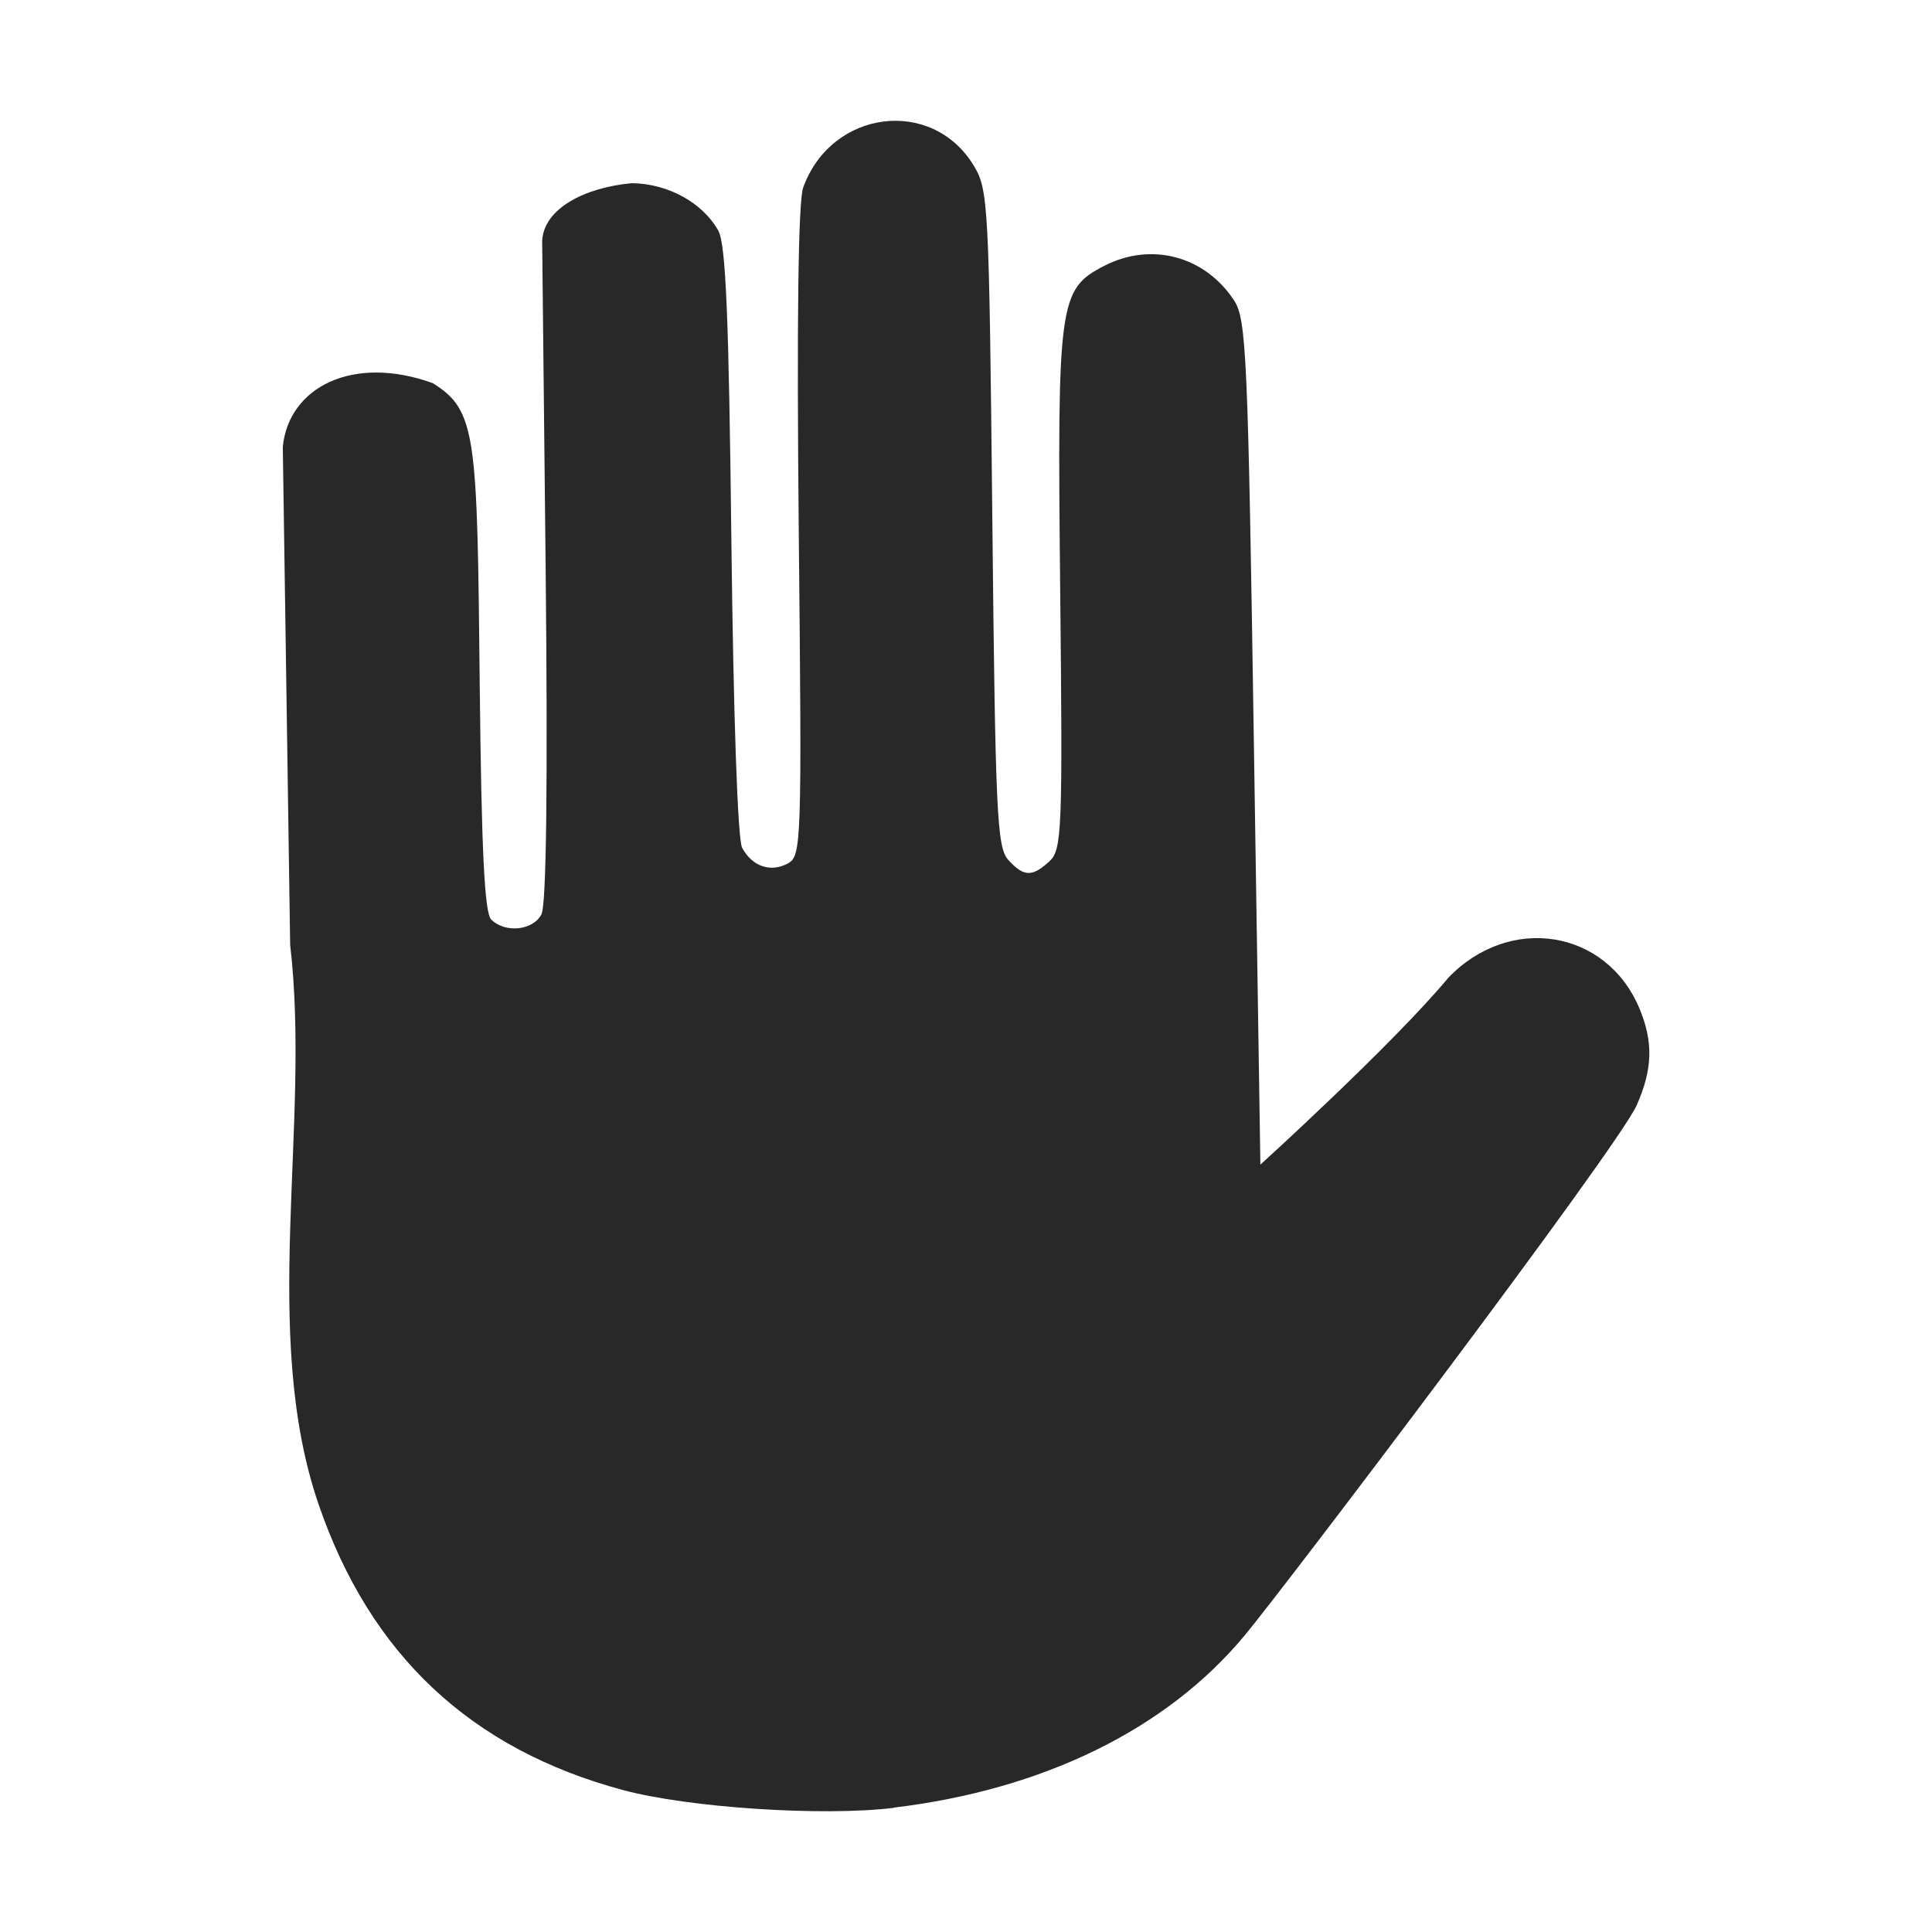 <svg width="16" height="16" version="1.1" xmlns="http://www.w3.org/2000/svg">
  <defs>
    <style id="current-color-scheme" type="text/css">.ColorScheme-Text { color:#282828; } .ColorScheme-Highlight { color:#458588; }</style>
  </defs>
  <path class="ColorScheme-Text" d="m7.402 14.97c1.239-0.149 2.258-0.648 2.904-1.424 0.325-0.389 3.089-4.037 3.248-4.392 0.133-0.299 0.139-0.527 0.022-0.805-0.275-0.653-1.076-0.78-1.582-0.251-0.464 0.556-1.556 1.547-1.556 1.547l-0.054-3.494c-0.049-3.215-0.062-3.508-0.164-3.663-0.241-0.368-0.687-0.487-1.076-0.286-0.375 0.194-0.389 0.294-0.364 2.678 0.021 2.006 0.015 2.158-0.09 2.254-0.143 0.131-0.213 0.128-0.341-0.014-0.093-0.104-0.106-0.392-0.131-2.828-0.027-2.611-0.033-2.72-0.154-2.921-0.346-0.569-1.178-0.463-1.412 0.181-0.042 0.114-0.054 1.114-0.037 2.856 0.026 2.583 0.023 2.682-0.091 2.743-0.143 0.077-0.295 0.024-0.378-0.13-0.037-0.068-0.072-1.092-0.089-2.539-0.021-1.852-0.046-2.459-0.108-2.571-0.129-0.232-0.416-0.39-0.715-0.394-0.39 0.035-0.73 0.209-0.744 0.477l0.029 2.729c0.018 1.762 6e-3 2.772-0.035 2.849-0.07 0.135-0.302 0.158-0.417 0.042-0.054-0.056-0.08-0.573-0.094-1.939-0.021-2.071-0.025-2.274-0.389-2.502-0.663-0.239-1.193 0.034-1.242 0.527l0.061 4.125c0.174 1.49-0.251 3.213 0.235 4.632 0.427 1.247 1.261 2.029 2.523 2.368 0.542 0.145 1.647 0.219 2.239 0.147z" fill="currentColor"/>
</svg>
